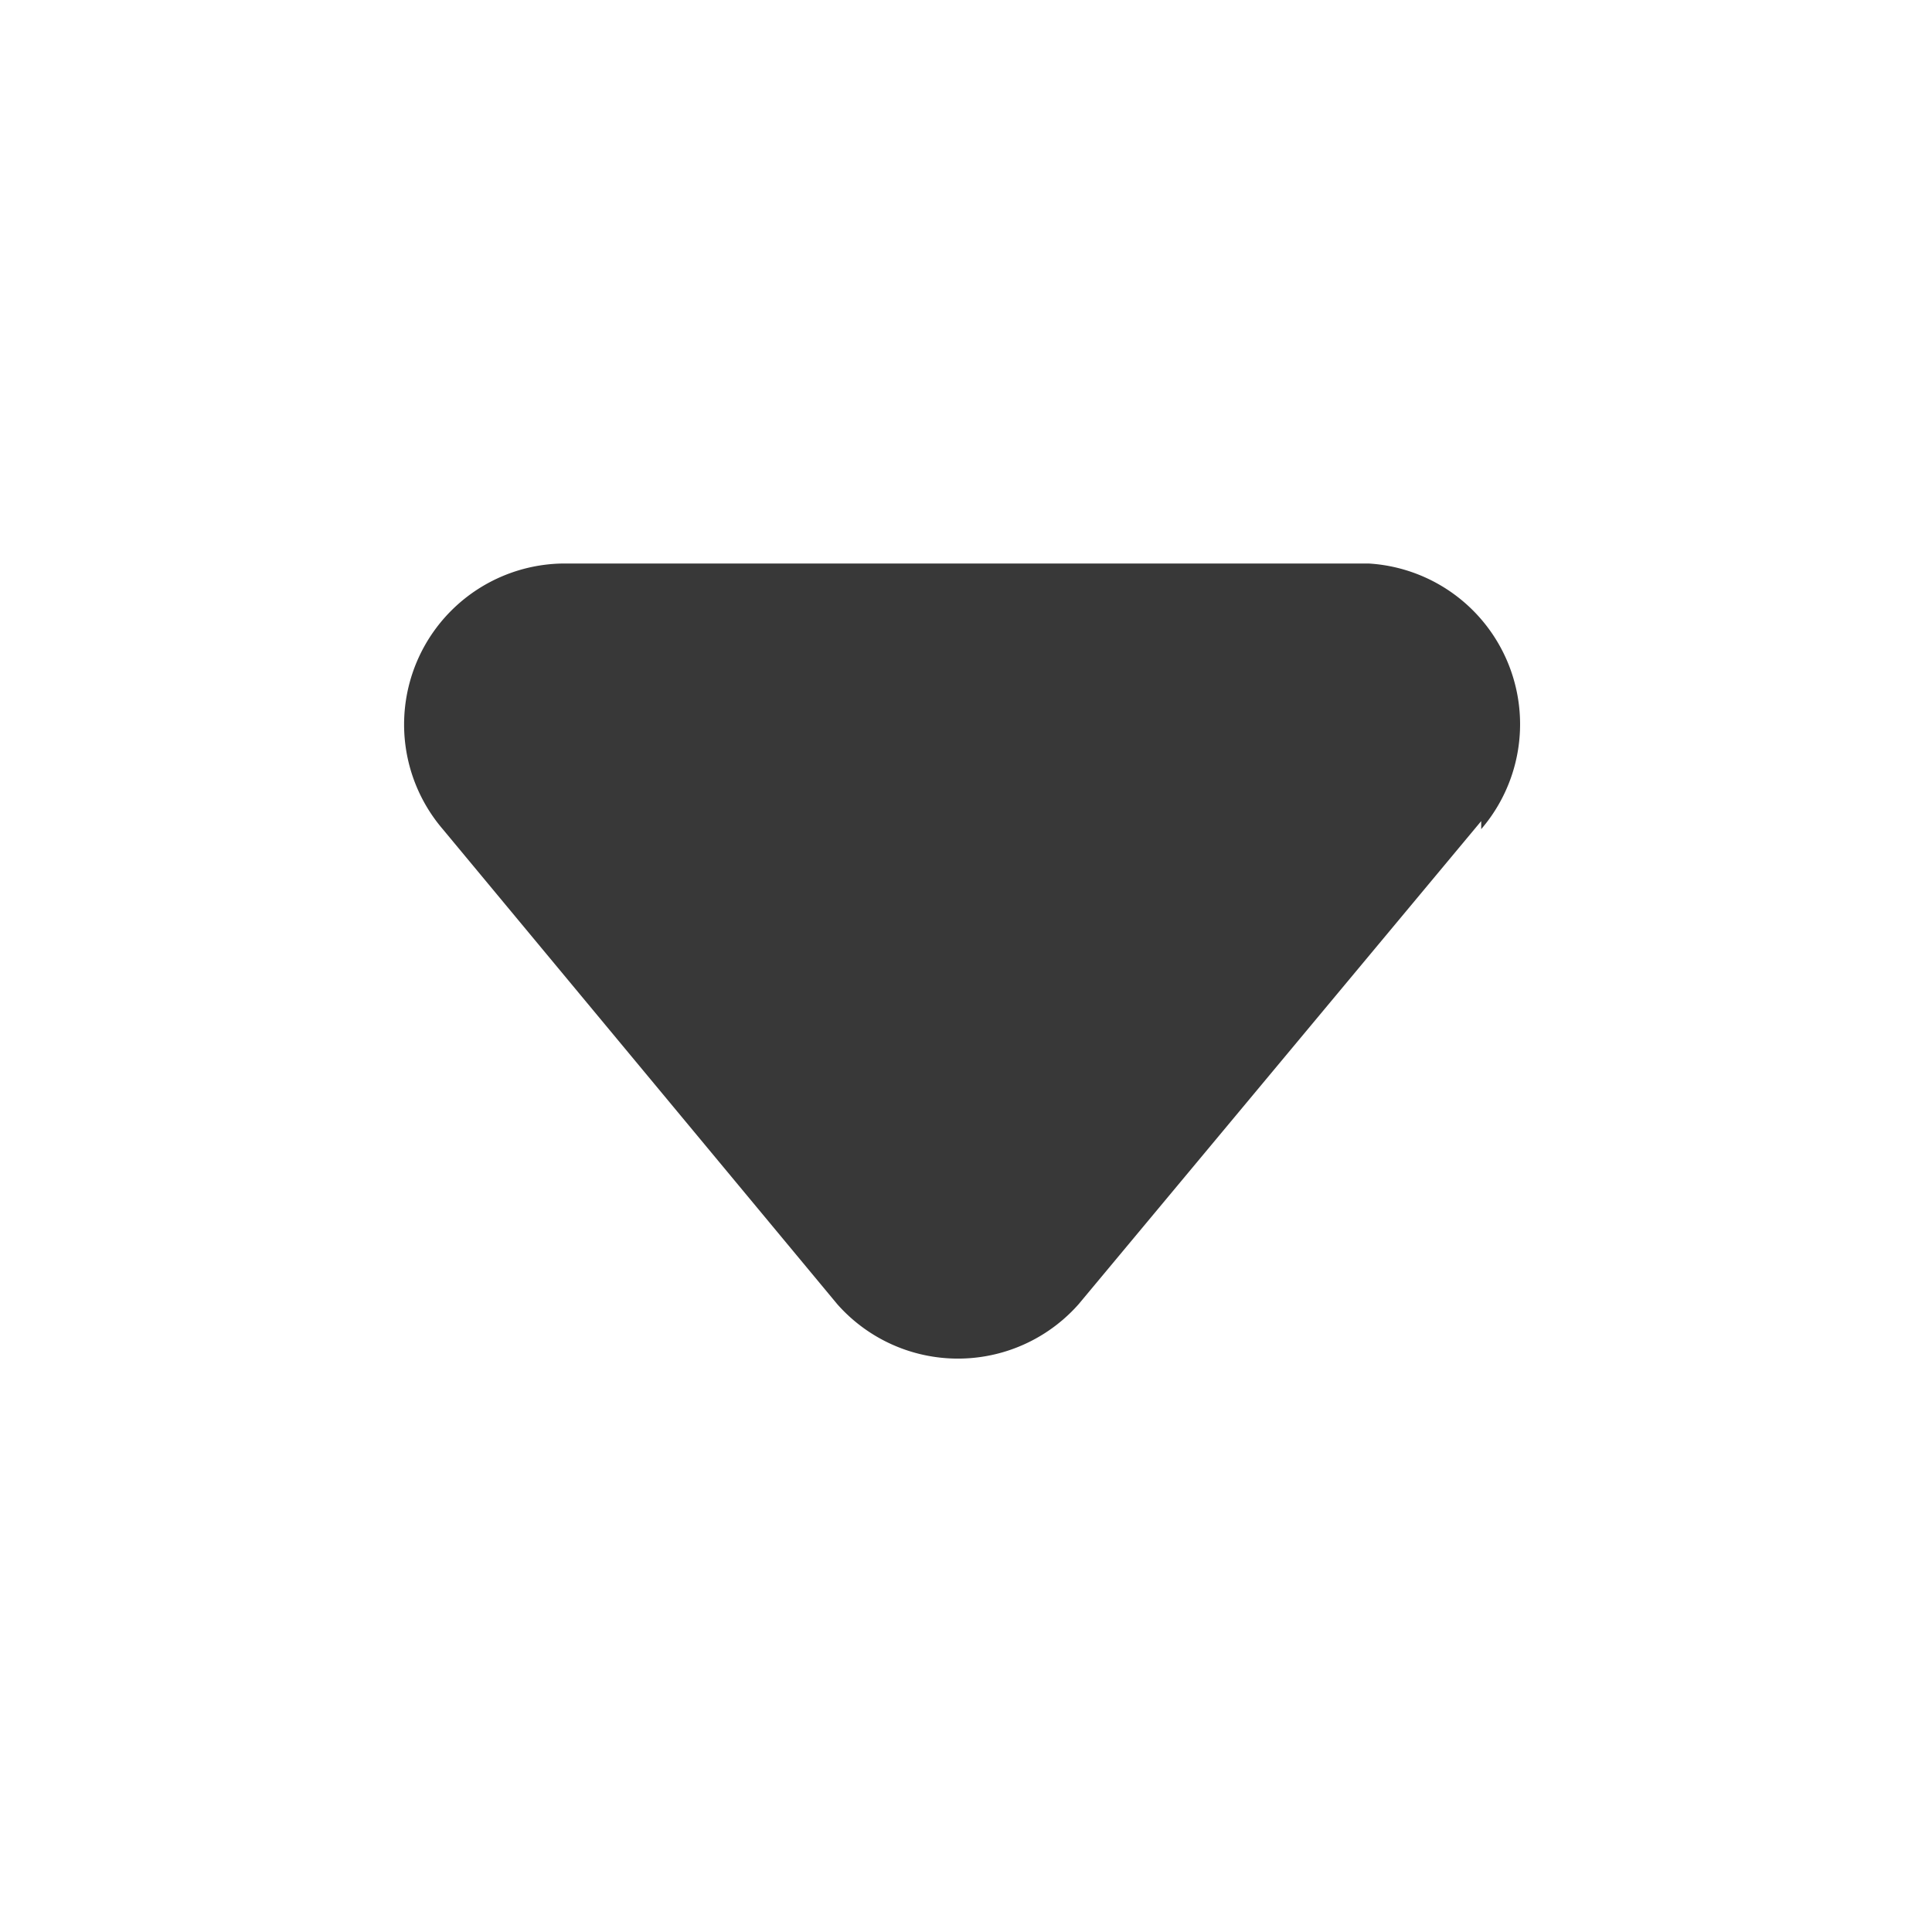 <svg xmlns="http://www.w3.org/2000/svg" fill="none" viewBox="0 0 24 24">
  <path fill="#383838" fill-rule="evenodd" d="M18.4 10.3A2 2 0 0 0 17 7H7a2 2 0 0 0-1.5 3.3l4.9 5.9a2 2 0 0 0 3 0l5-6Z" clip-rule="evenodd"/>
</svg>
